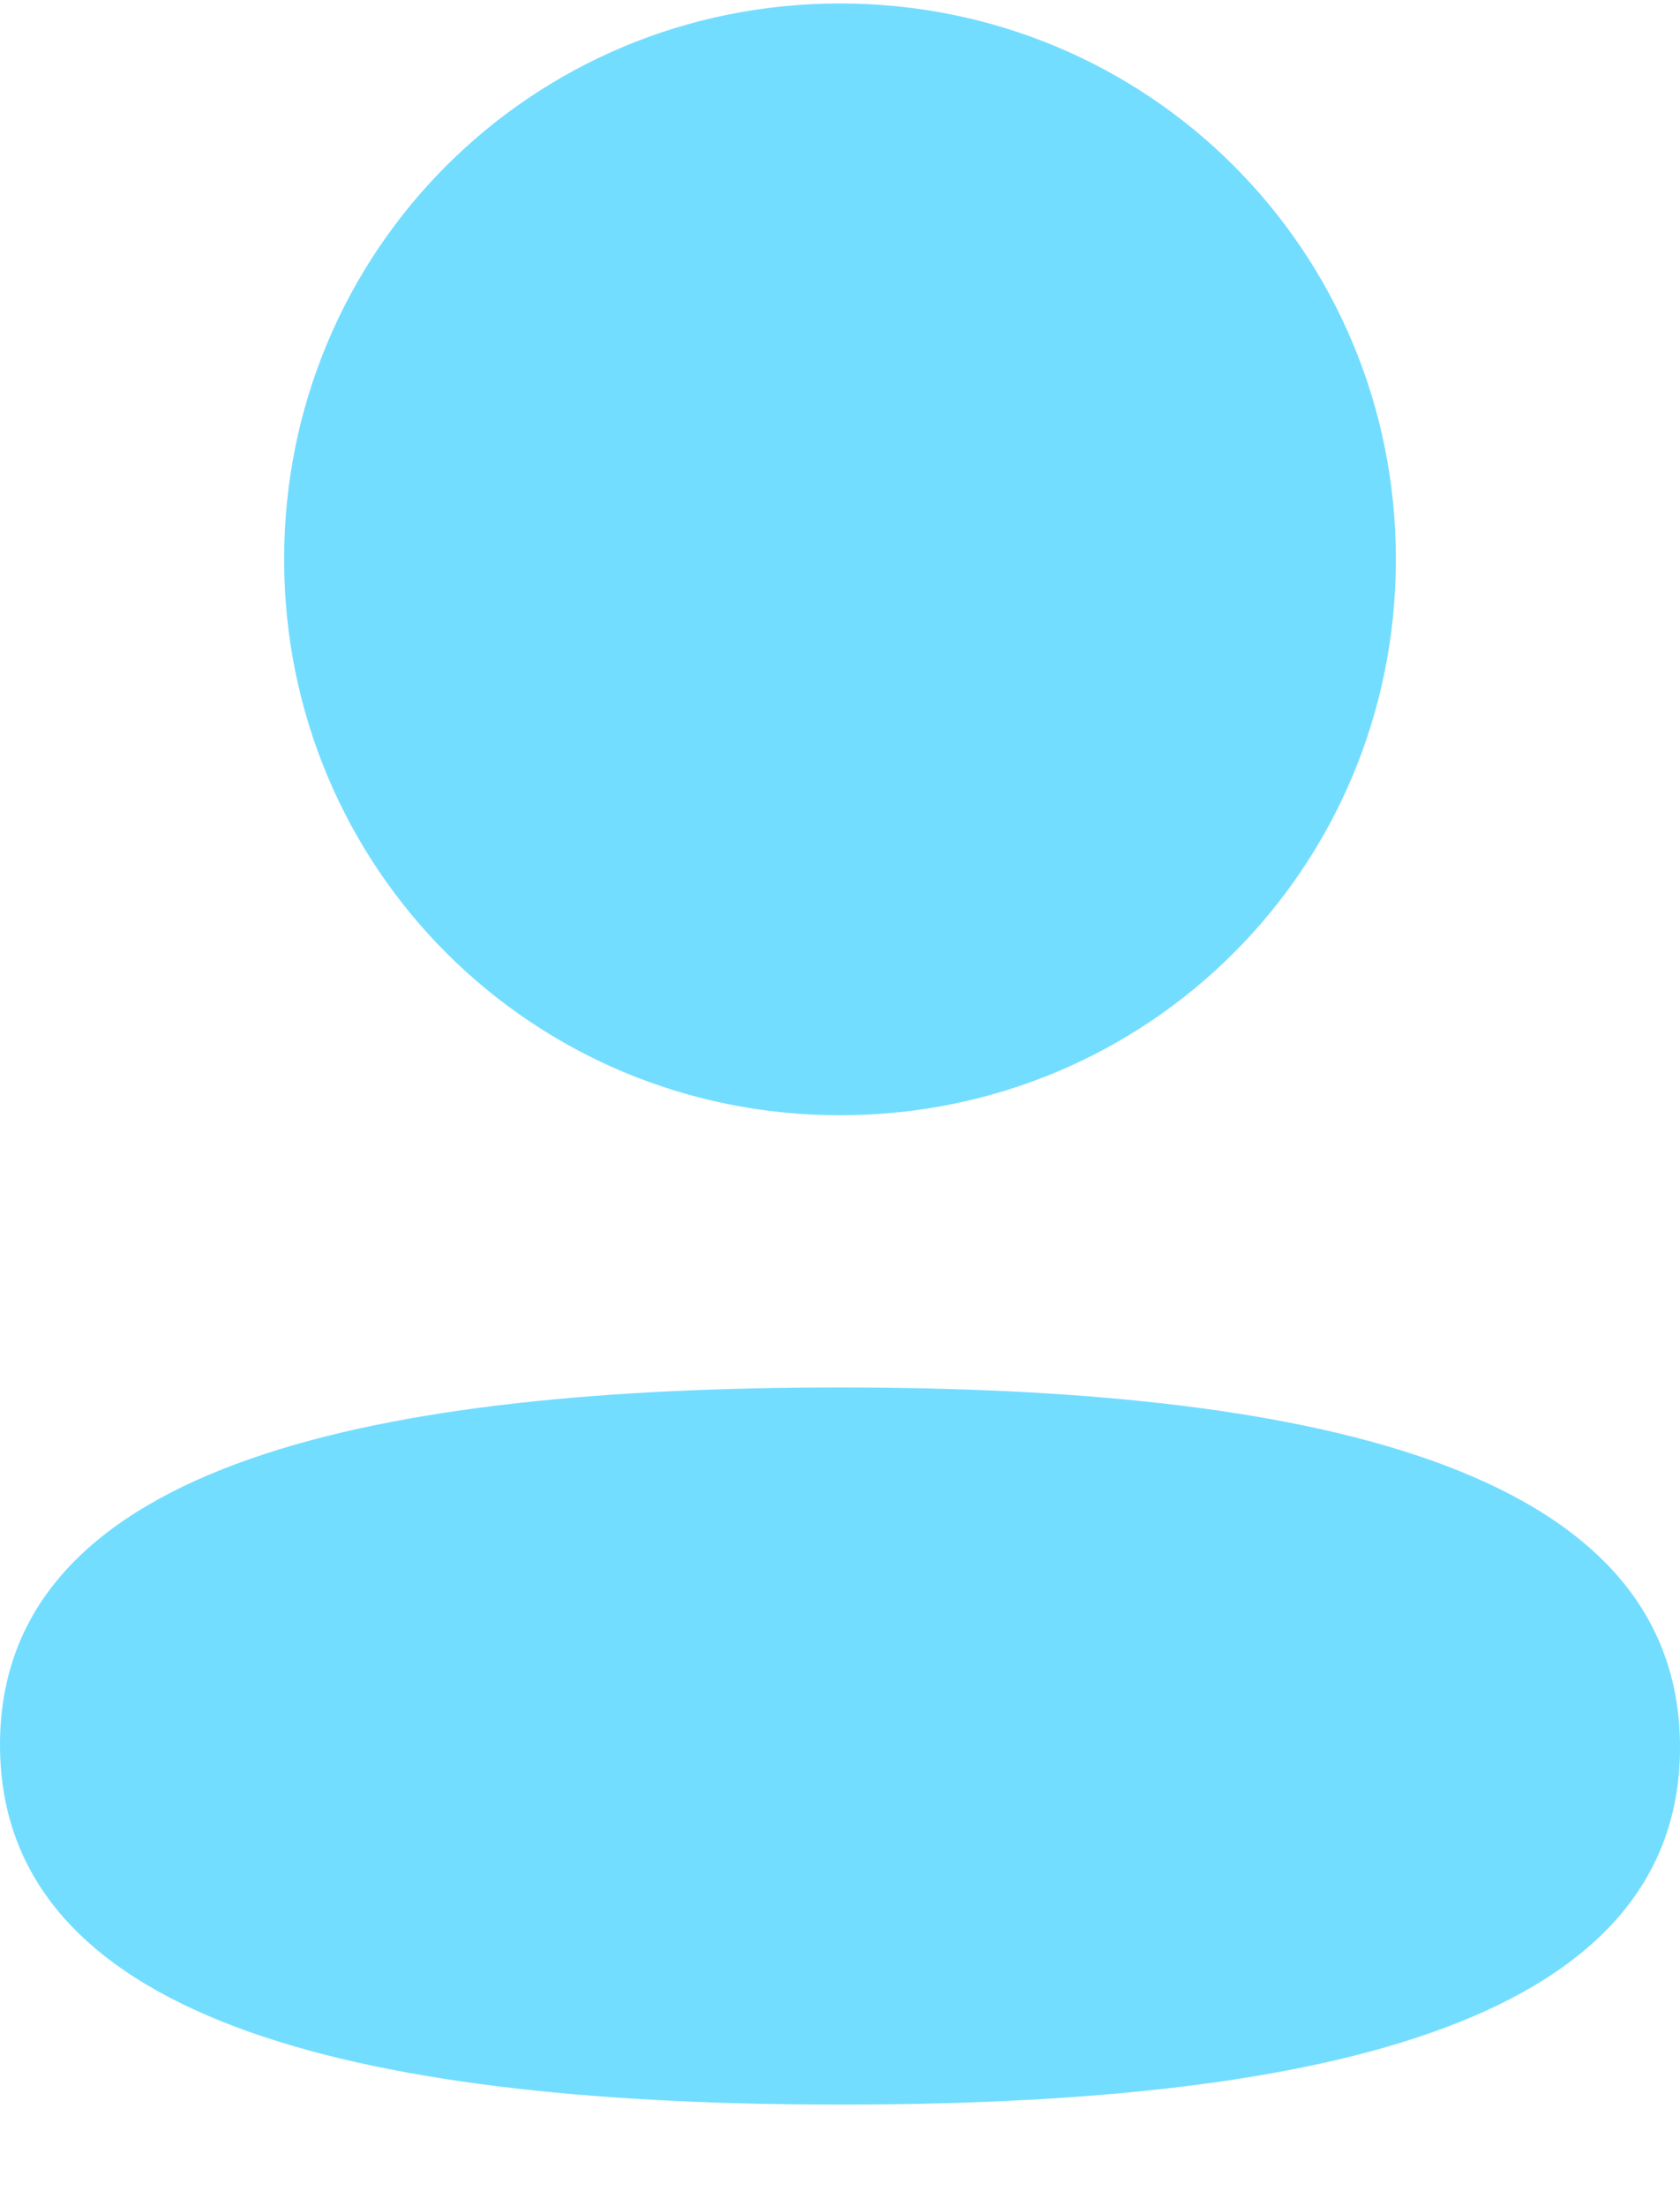 <svg width="16" height="21" viewBox="0 0 16 21" fill="none" xmlns="http://www.w3.org/2000/svg">
<path d="M8 13.207C12.339 13.207 16 13.912 16 16.632C16 19.353 12.315 20.033 8 20.033C3.662 20.033 0 19.328 0 16.608C0 13.887 3.685 13.207 8 13.207ZM8 0.033C10.939 0.033 13.294 2.387 13.294 5.324C13.294 8.261 10.939 10.616 8 10.616C5.062 10.616 2.706 8.261 2.706 5.324C2.706 2.387 5.062 0.033 8 0.033Z" fill="#73DDFF"/>
</svg>

